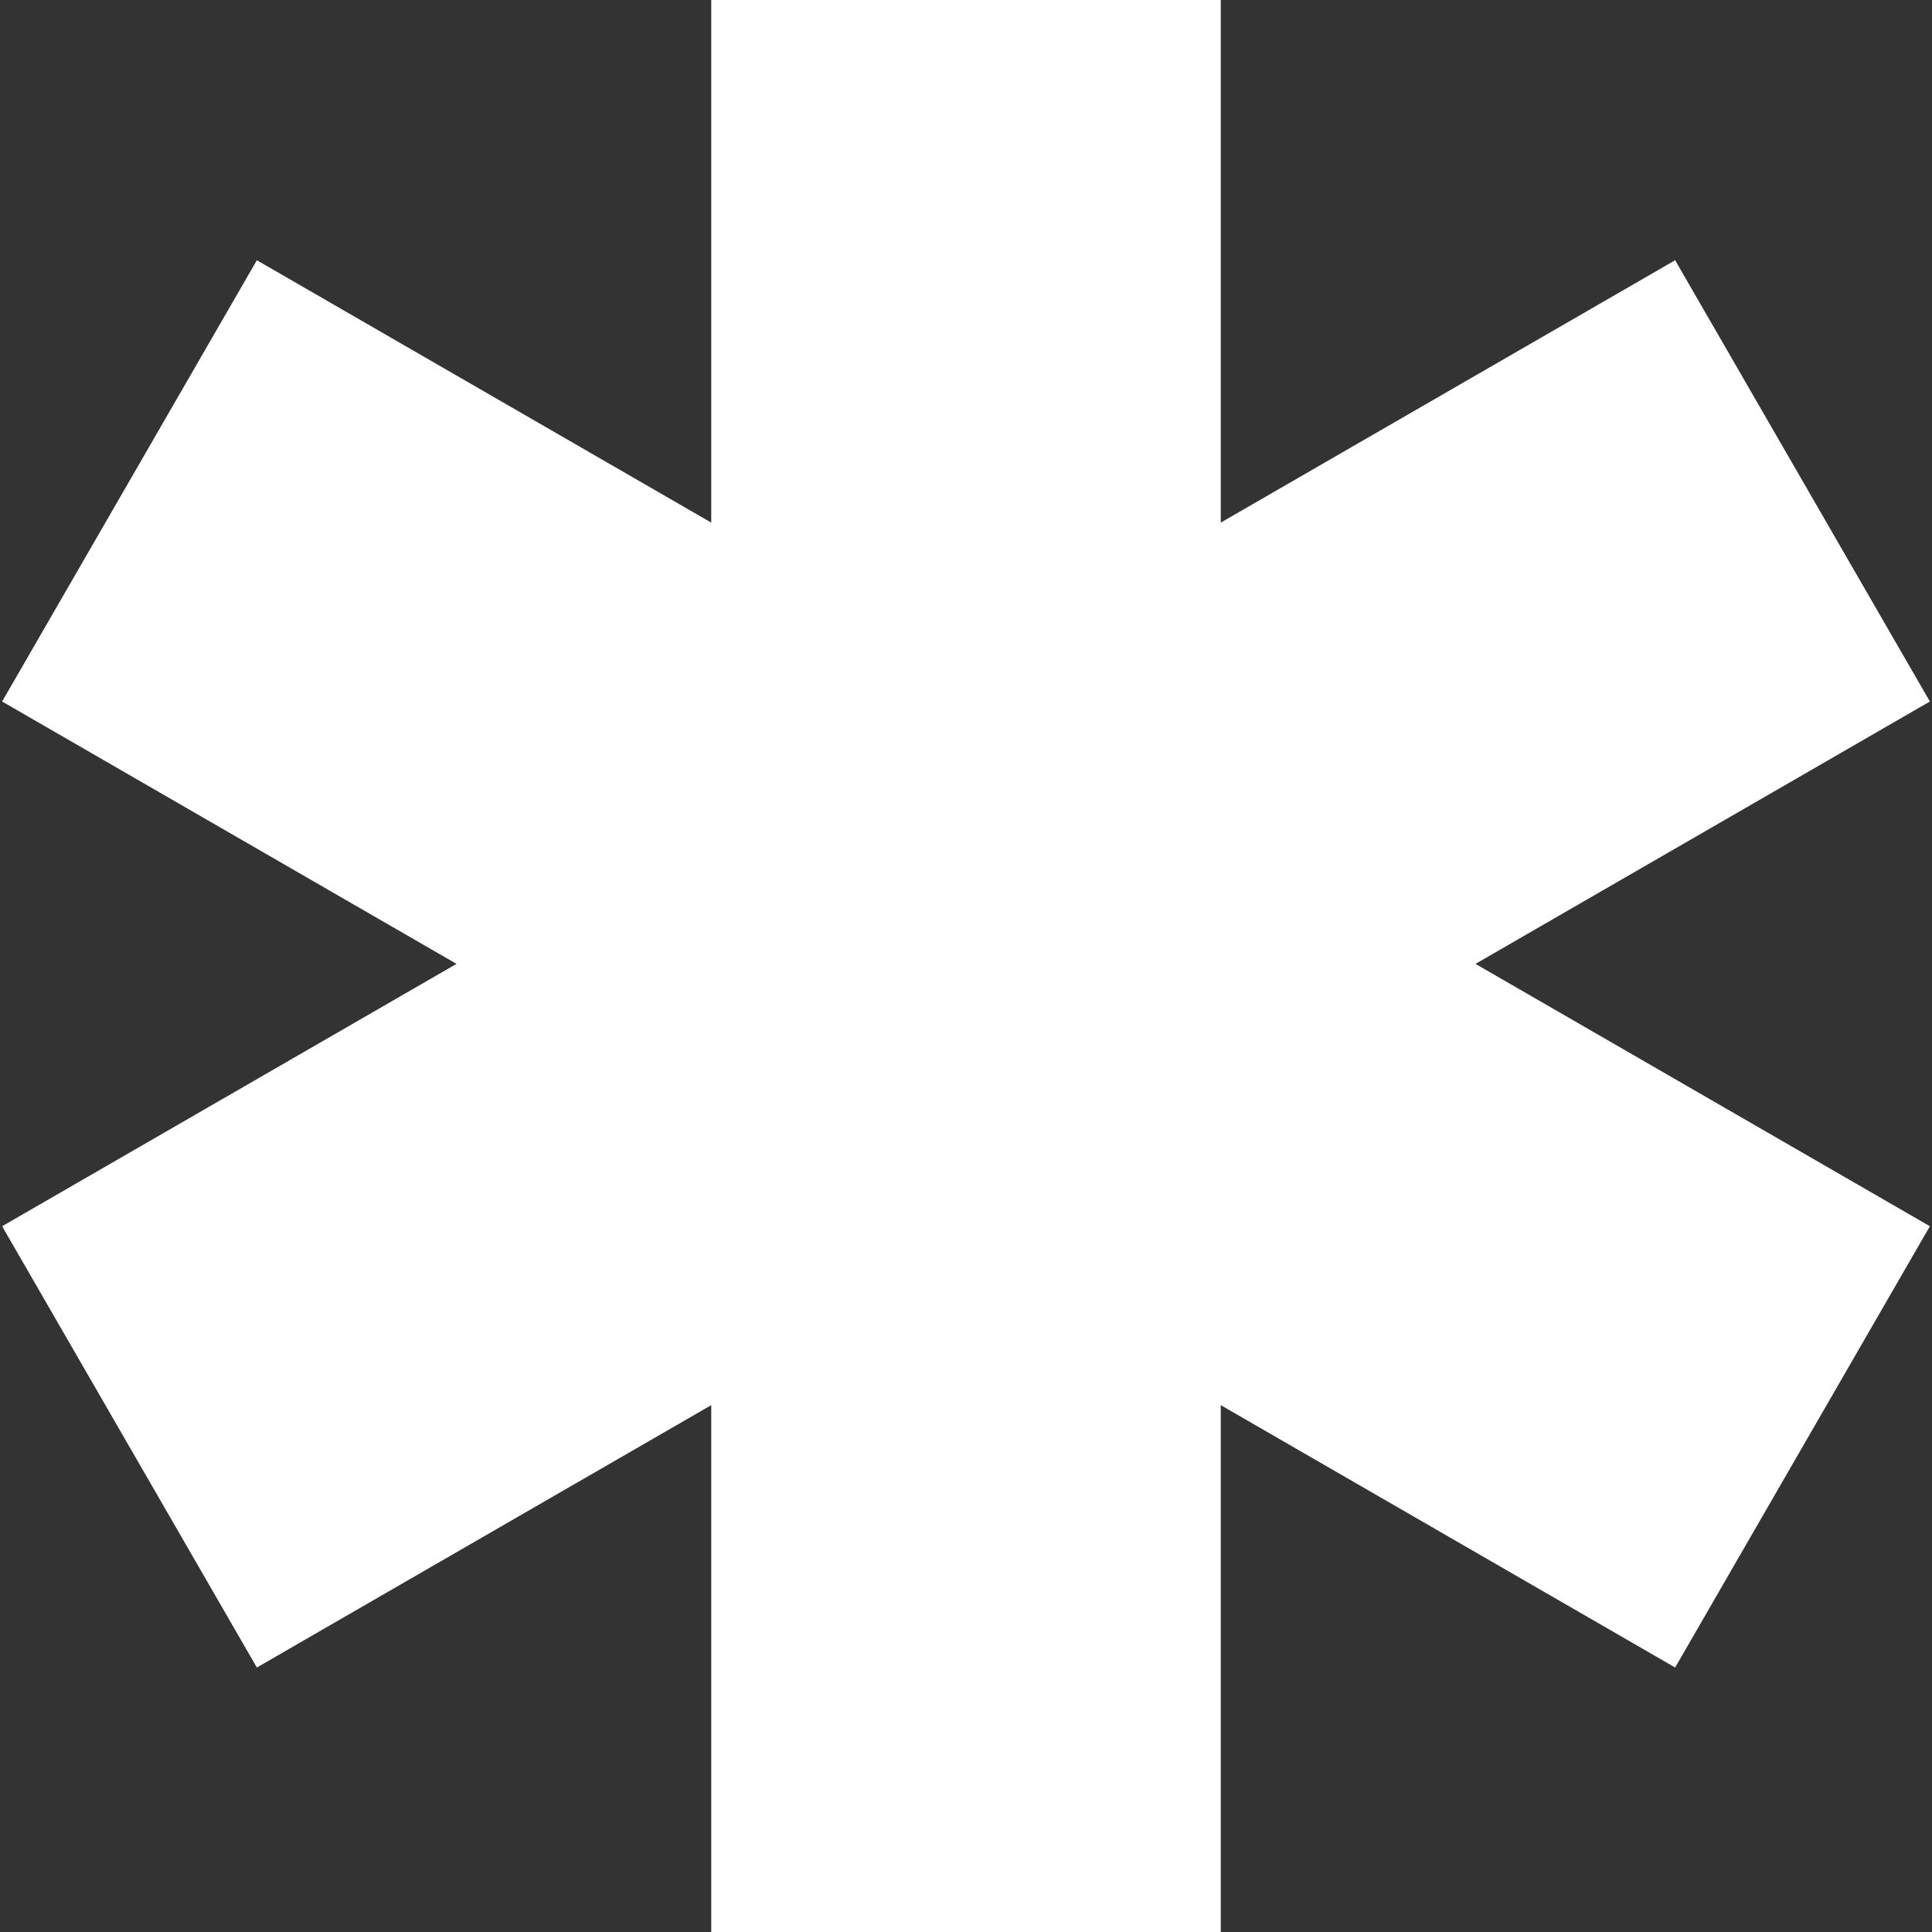 <?xml version="1.0" encoding="utf-8"?>
<!-- Generator: Adobe Illustrator 19.0.0, SVG Export Plug-In . SVG Version: 6.00 Build 0)  -->
<svg version="1.1" id="Layer_1" xmlns="http://www.w3.org/2000/svg" xmlns:xlink="http://www.w3.org/1999/xlink" x="0px" y="0px"
	 viewBox="130.5 175.5 150 150" style="enable-background:new 130.5 175.5 150 150;" xml:space="preserve">
<rect x="130.5" y="175.5" width="150" height="150" fill="#333333" stroke="none"/>
<style type="text/css">
	.st0{fill:#fff;}
</style>
<polygon class="st0" points="245.057,250.335 280.335,229.965 260.558,195.705 225.28,216.075 225.28,175.5 185.72,175.5 
	185.72,216.075 150.442,195.705 130.665,229.965 165.943,250.335 130.665,270.705 150.442,304.965 185.72,284.595 185.72,325.5 
	225.28,325.5 225.28,284.595 260.558,304.965 280.336,270.705 "/>
</svg>
